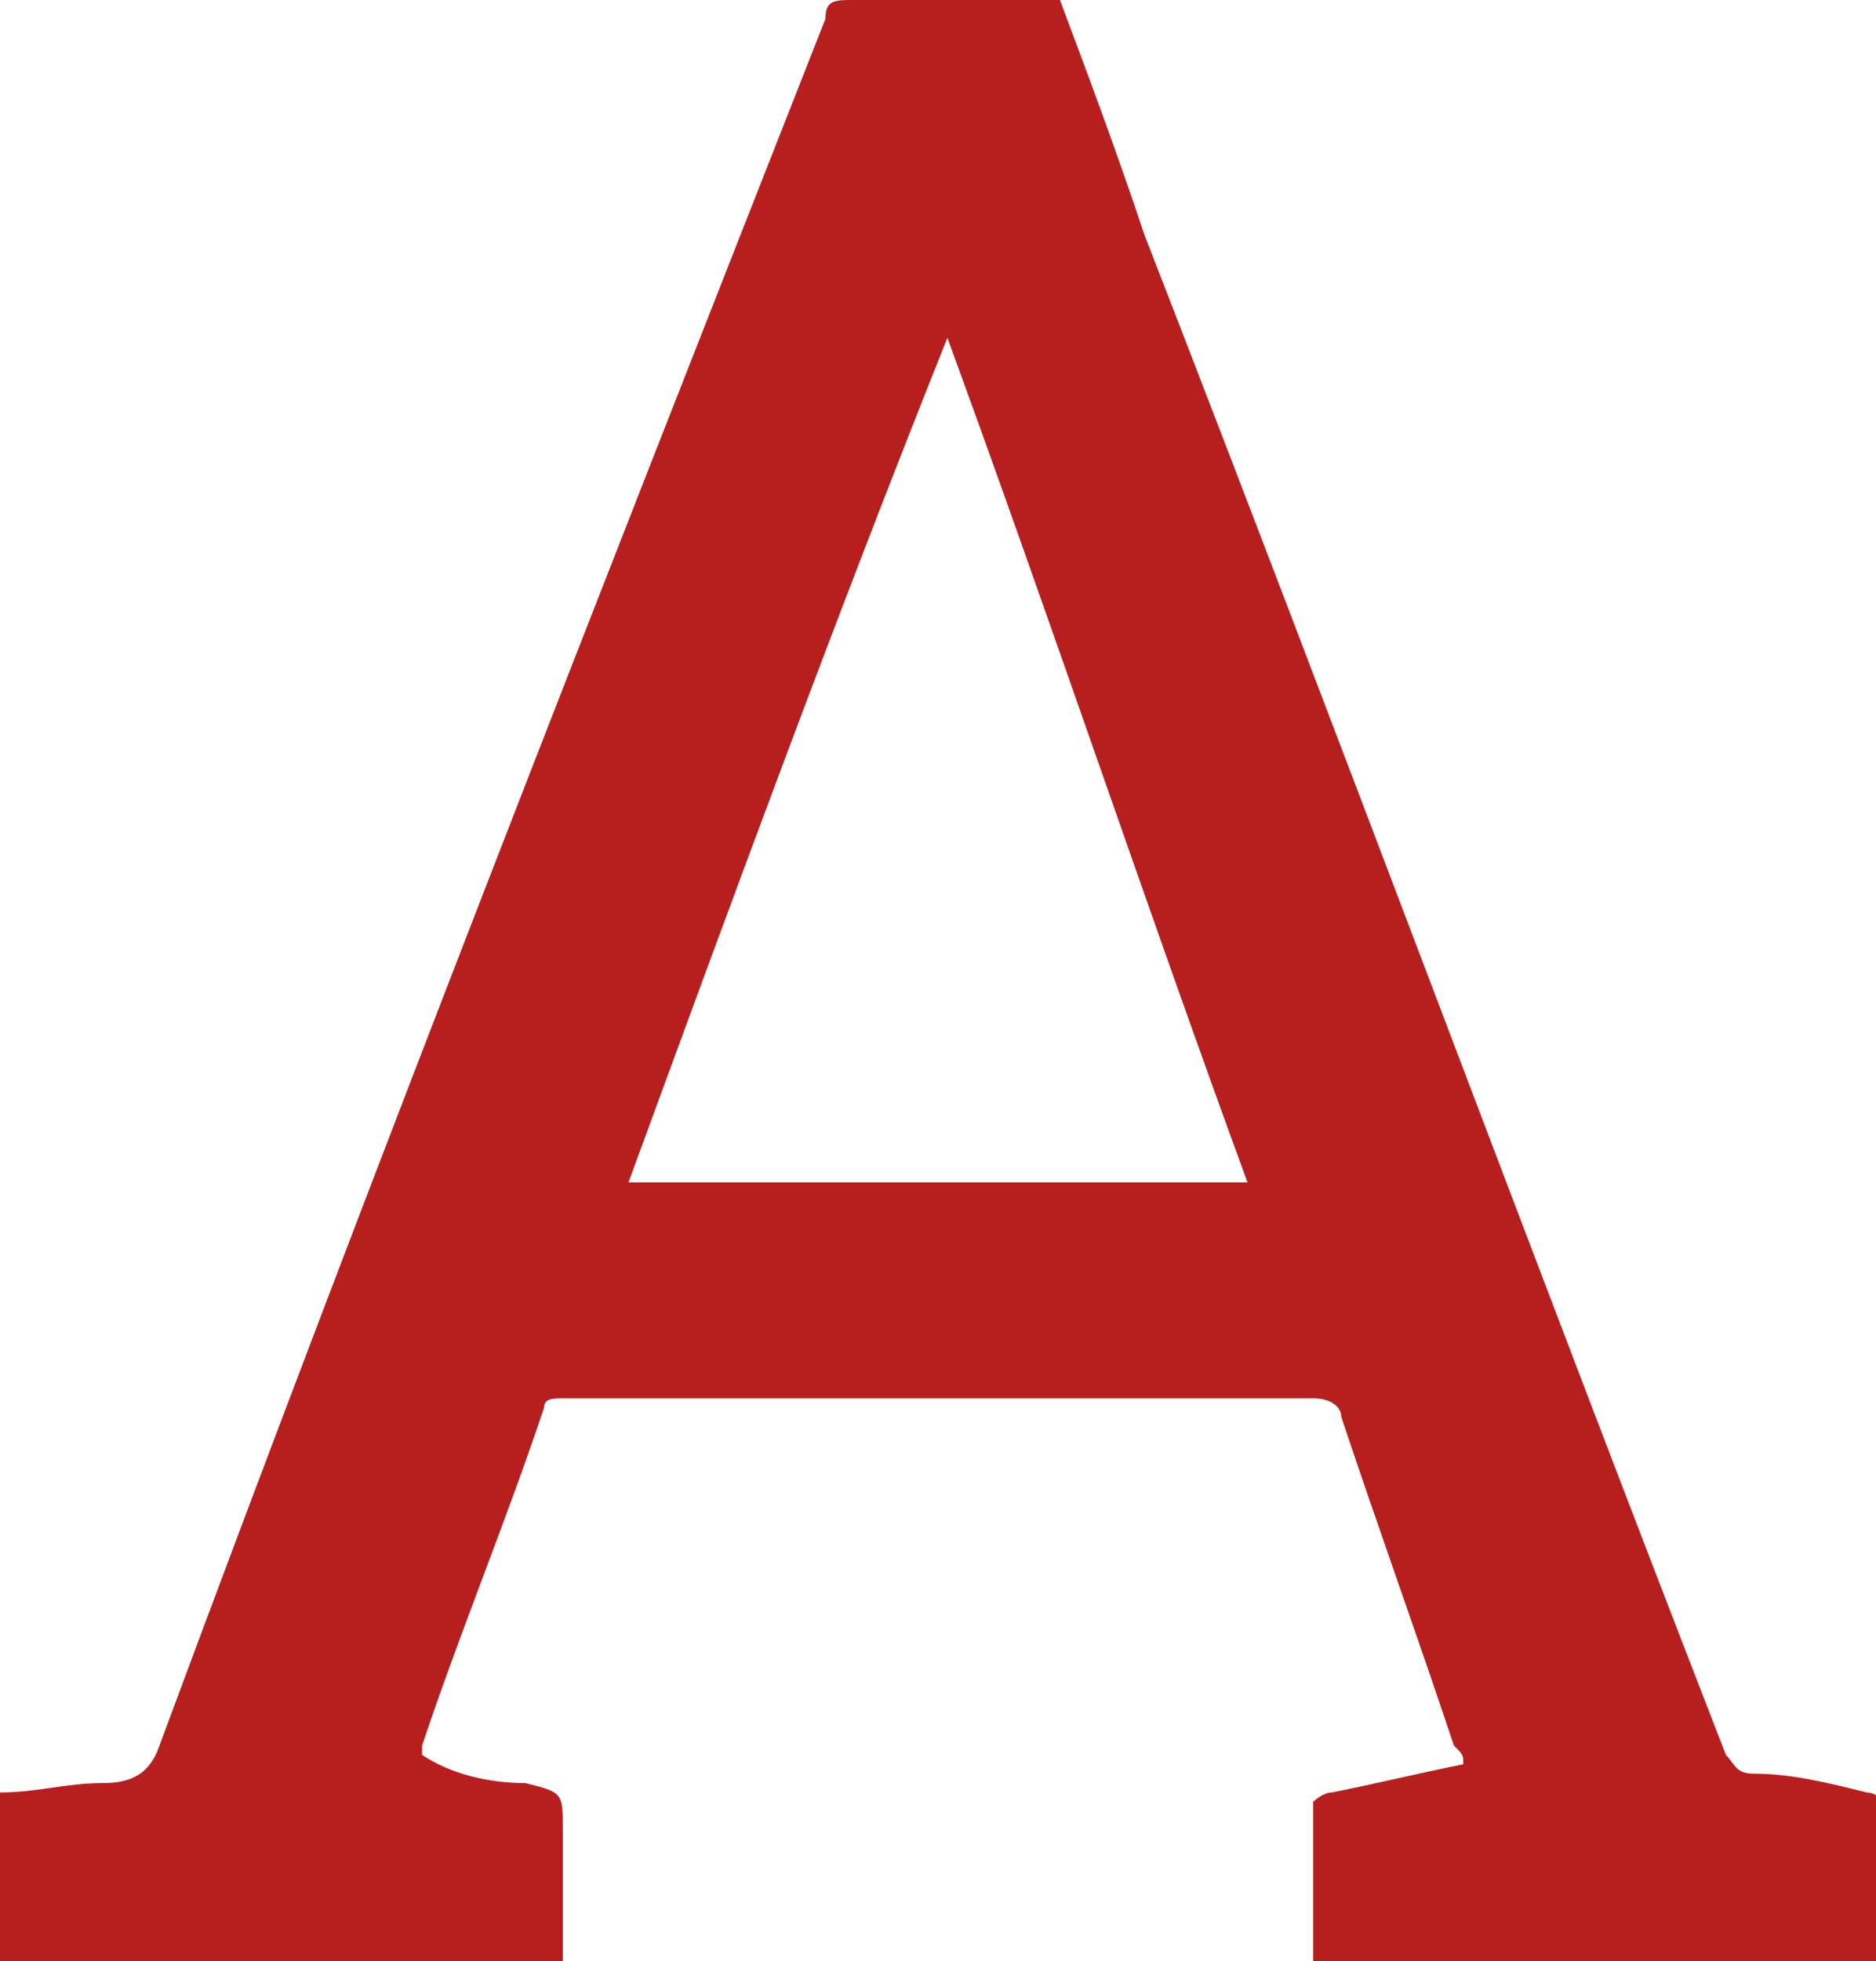 <?xml version="1.0" encoding="utf-8"?>
<!-- Generator: Adobe Illustrator 27.1.0, SVG Export Plug-In . SVG Version: 6.00 Build 0)  -->
<svg version="1.1" id="Layer_1" xmlns="http://www.w3.org/2000/svg" xmlns:xlink="http://www.w3.org/1999/xlink" x="0px" y="0px"
	 width="20px" height="20.9px" viewBox="0 0 20 20.9" style="enable-background:new 0 0 20 20.9;" xml:space="preserve">
<style type="text/css">
	.st0{fill:#b71f1f;}
</style>
<path class="st0" d="M20,20.9c-2,0-4,0-6,0c0-0.6,0-1.1,0-1.7c0,0,0.1-0.1,0.2-0.1c0.5-0.1,0.9-0.2,1.4-0.3c0-0.1,0-0.1-0.1-0.2
	c-0.4-1.2-0.8-2.3-1.2-3.5c0-0.1-0.1-0.2-0.3-0.2c-2.7,0-5.3,0-8,0c-0.1,0-0.2,0-0.2,0.1c-0.4,1.2-0.9,2.4-1.3,3.6c0,0,0,0,0,0.1
	C4.8,18.9,5.2,19,5.6,19C6,19.1,6,19.1,6,19.5c0,0.5,0,0.9,0,1.4c-2,0-4,0-6,0c0-0.6,0-1.2,0-1.8C0.4,19.1,0.7,19,1.1,19
	c0.3,0,0.5-0.1,0.6-0.4C4,12.4,6.4,6.3,8.8,0.2C8.8,0,8.9,0,9.1,0c0.7,0,1.4,0,2.2,0c0.3,0.8,0.6,1.6,0.9,2.5
	c2.1,5.4,4.1,10.8,6.2,16.2c0.1,0.1,0.1,0.2,0.3,0.2c0.4,0,0.8,0.1,1.2,0.2c0.1,0,0.2,0.1,0.2,0.1C20,19.8,20,20.3,20,20.9z
	 M10.1,3.6C10.1,3.6,10,3.6,10.1,3.6c-1.2,3-2.3,6-3.4,9c2.2,0,4.4,0,6.6,0C12.2,9.6,11.2,6.6,10.1,3.6z"/>
</svg>
